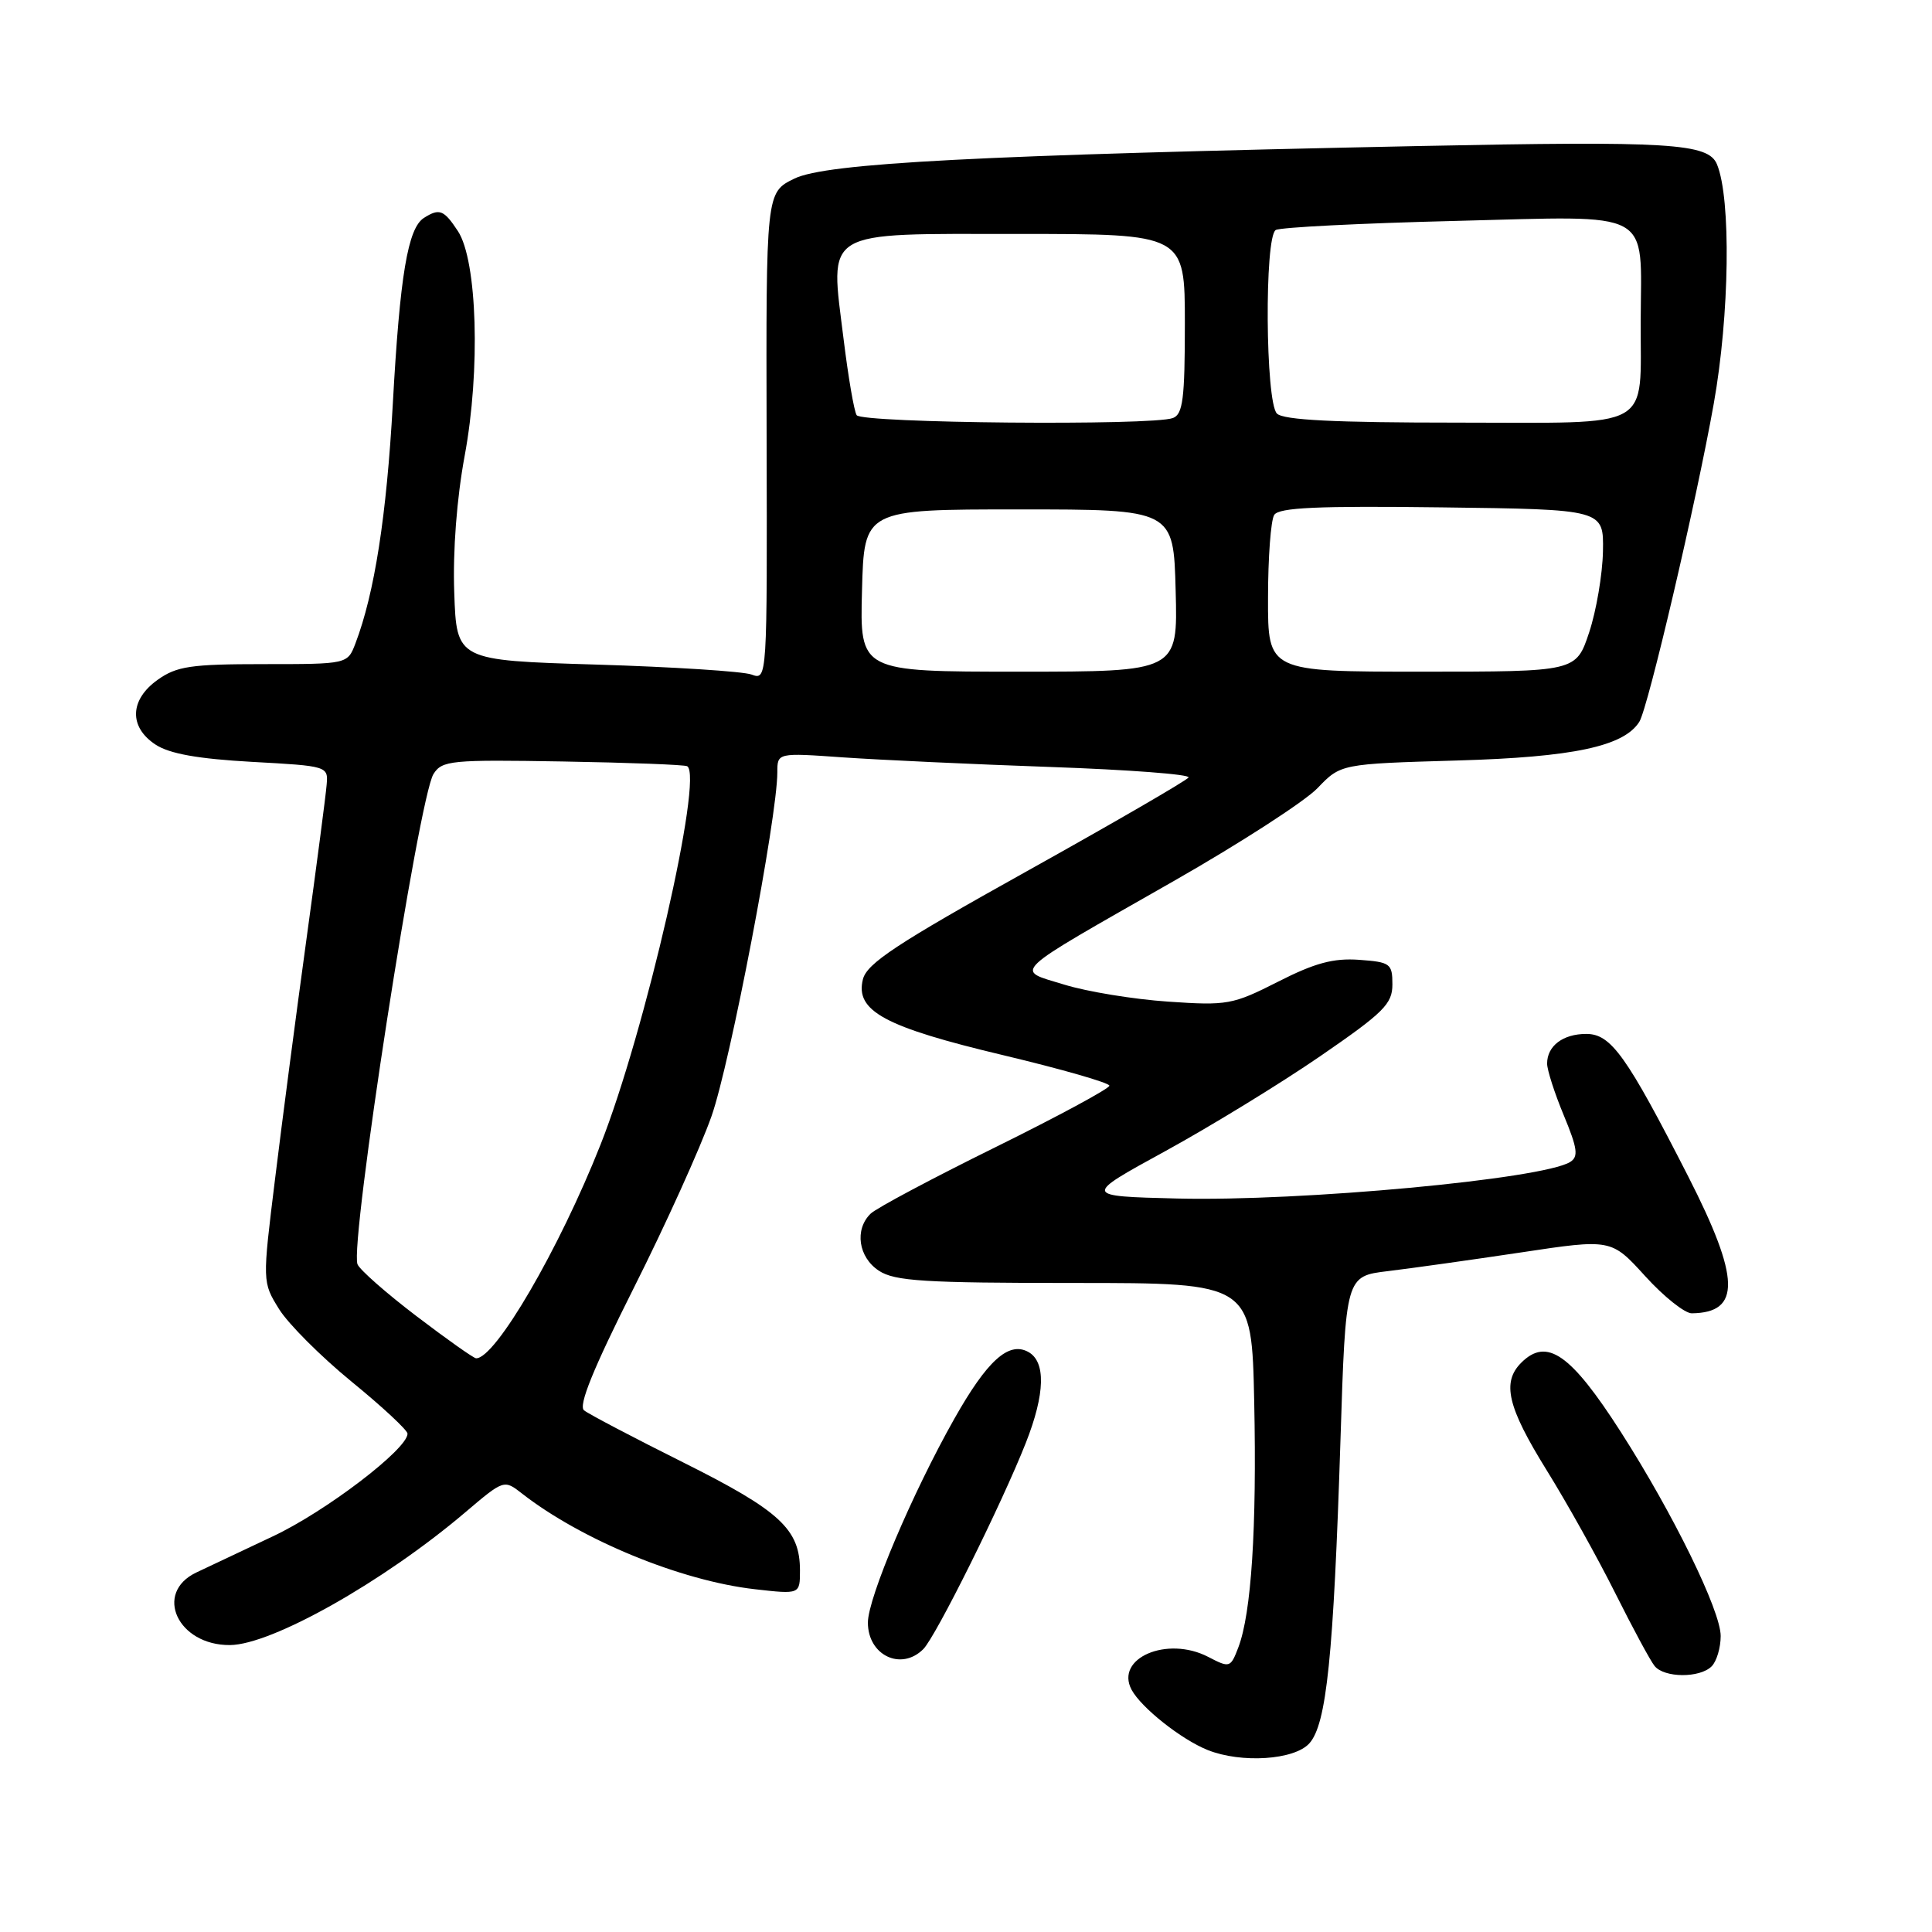 <?xml version="1.0" encoding="UTF-8" standalone="no"?>
<!DOCTYPE svg PUBLIC "-//W3C//DTD SVG 1.1//EN" "http://www.w3.org/Graphics/SVG/1.1/DTD/svg11.dtd" >
<svg xmlns="http://www.w3.org/2000/svg" xmlns:xlink="http://www.w3.org/1999/xlink" version="1.1" viewBox="0 0 256 256">
 <g >
 <path fill="currentColor"
d=" M 173.49 231.01 C 175.78 228.48 176.70 219.49 177.62 190.80 C 178.31 169.10 178.31 169.10 183.91 168.43 C 186.98 168.06 194.90 166.95 201.50 165.96 C 213.50 164.15 213.50 164.15 218.00 169.10 C 220.47 171.82 223.25 174.03 224.17 174.02 C 230.71 173.94 230.59 169.40 223.70 155.89 C 215.52 139.87 213.47 137.00 210.19 137.00 C 207.10 137.00 205.00 138.59 205.00 140.93 C 205.00 141.77 205.99 144.86 207.21 147.79 C 209.03 152.18 209.18 153.27 208.05 153.97 C 204.38 156.24 172.42 159.21 156.00 158.81 C 143.50 158.50 143.50 158.50 154.41 152.53 C 160.41 149.24 169.64 143.59 174.91 139.97 C 183.36 134.16 184.50 133.03 184.50 130.44 C 184.50 127.68 184.23 127.48 180.08 127.18 C 176.68 126.94 174.22 127.60 169.35 130.08 C 163.34 133.13 162.63 133.26 154.77 132.72 C 150.22 132.41 144.04 131.40 141.03 130.47 C 134.39 128.43 133.43 129.35 155.50 116.76 C 164.30 111.74 172.89 106.19 174.58 104.43 C 177.66 101.22 177.66 101.22 193.08 100.77 C 208.45 100.33 215.17 98.90 217.22 95.64 C 218.38 93.79 224.77 66.48 227.08 53.50 C 229.18 41.73 229.39 26.33 227.51 21.78 C 226.37 18.98 221.26 18.67 188.05 19.35 C 129.73 20.55 109.47 21.60 105.25 23.67 C 101.50 25.50 101.50 25.50 101.58 57.82 C 101.66 90.14 101.66 90.14 99.58 89.38 C 98.44 88.96 89.17 88.37 79.00 88.06 C 60.50 87.50 60.50 87.50 60.19 78.50 C 59.99 72.97 60.53 66.00 61.57 60.40 C 63.68 49.05 63.24 34.54 60.68 30.63 C 58.82 27.80 58.23 27.57 56.18 28.87 C 54.04 30.22 52.99 36.48 52.05 53.51 C 51.22 68.39 49.63 78.60 47.10 85.25 C 46.05 88.00 46.05 88.00 34.93 88.00 C 25.29 88.00 23.42 88.28 20.90 90.07 C 17.17 92.72 17.06 96.34 20.62 98.67 C 22.47 99.88 26.23 100.55 33.37 100.95 C 43.43 101.50 43.50 101.52 43.28 104.00 C 43.17 105.38 41.96 114.60 40.60 124.50 C 39.24 134.40 37.37 148.66 36.45 156.19 C 34.76 169.88 34.76 169.88 36.97 173.45 C 38.18 175.41 42.51 179.74 46.58 183.07 C 50.66 186.40 54.00 189.51 54.00 189.97 C 54.00 192.02 43.12 200.31 36.14 203.58 C 31.94 205.56 27.38 207.71 26.00 208.37 C 20.33 211.08 23.56 218.03 30.47 217.98 C 36.01 217.94 50.82 209.59 61.64 200.40 C 66.75 196.06 66.79 196.04 69.14 197.88 C 77.04 204.05 90.23 209.47 100.02 210.58 C 106.00 211.26 106.00 211.26 106.00 208.09 C 106.00 202.64 103.37 200.20 90.59 193.81 C 83.94 190.49 78.00 187.37 77.39 186.88 C 76.61 186.26 78.60 181.37 83.94 170.74 C 88.16 162.36 92.81 152.08 94.28 147.90 C 96.76 140.86 103.00 108.26 103.00 102.34 C 103.00 99.74 103.00 99.74 111.75 100.36 C 116.56 100.69 128.92 101.27 139.22 101.63 C 149.52 101.99 157.74 102.61 157.49 103.02 C 157.24 103.42 147.57 109.03 136.01 115.47 C 118.78 125.07 114.88 127.65 114.34 129.76 C 113.29 133.97 117.21 136.08 132.98 139.83 C 140.69 141.67 147.00 143.48 147.00 143.86 C 147.00 144.24 140.19 147.92 131.86 152.03 C 123.53 156.14 116.10 160.09 115.36 160.82 C 113.20 162.92 113.74 166.60 116.46 168.38 C 118.56 169.76 122.48 170.00 142.39 170.00 C 165.86 170.00 165.86 170.00 166.19 185.75 C 166.54 202.52 165.81 213.75 164.09 218.28 C 163.05 221.00 162.95 221.03 160.08 219.54 C 154.65 216.73 147.71 219.71 149.94 223.90 C 151.22 226.28 156.53 230.49 160.03 231.89 C 164.50 233.67 171.50 233.21 173.49 231.01 Z  M 226.80 220.80 C 227.46 220.14 228.00 218.33 228.00 216.78 C 228.00 213.43 221.71 200.58 214.76 189.73 C 208.13 179.39 204.96 177.18 201.57 180.57 C 198.98 183.16 199.75 186.43 204.89 194.73 C 207.59 199.07 211.69 206.42 214.01 211.06 C 216.33 215.70 218.68 220.06 219.24 220.75 C 220.52 222.34 225.23 222.37 226.80 220.80 Z  M 122.34 218.52 C 124.00 216.86 132.74 199.27 135.93 191.18 C 138.50 184.66 138.60 180.39 136.22 179.12 C 133.63 177.73 130.79 180.31 126.45 188.00 C 120.89 197.85 115.00 211.73 115.00 215.00 C 115.00 219.34 119.40 221.45 122.34 218.52 Z  M 55.19 174.40 C 51.17 171.34 47.65 168.24 47.37 167.52 C 46.32 164.79 55.49 105.65 57.44 102.56 C 58.58 100.76 59.76 100.65 74.56 100.90 C 83.31 101.05 90.73 101.33 91.06 101.53 C 93.23 102.88 85.48 136.75 79.57 151.68 C 74.09 165.53 65.62 180.06 63.08 179.98 C 62.76 179.97 59.21 177.46 55.19 174.40 Z  M 114.22 78.25 C 114.50 67.50 114.50 67.50 135.00 67.50 C 155.50 67.50 155.50 67.50 155.78 78.25 C 156.07 89.00 156.07 89.00 135.00 89.00 C 113.93 89.00 113.93 89.00 114.22 78.25 Z  M 168.02 79.25 C 168.02 73.89 168.39 68.93 168.84 68.23 C 169.46 67.25 174.60 67.02 191.07 67.23 C 212.50 67.50 212.50 67.50 212.40 73.05 C 212.34 76.10 211.52 80.94 210.57 83.80 C 208.84 89.00 208.84 89.00 188.42 89.00 C 168.00 89.00 168.00 89.00 168.02 79.25 Z  M 113.51 55.01 C 113.17 54.47 112.40 49.97 111.79 45.01 C 109.97 30.22 108.67 31.00 134.98 31.00 C 157.00 31.00 157.00 31.00 157.00 42.89 C 157.00 52.82 156.74 54.89 155.42 55.39 C 152.70 56.43 114.17 56.08 113.51 55.01 Z  M 169.20 54.80 C 167.67 53.27 167.53 31.41 169.04 30.48 C 169.61 30.12 180.38 29.58 192.98 29.27 C 219.37 28.61 217.46 27.57 217.40 42.50 C 217.34 57.18 219.46 56.00 193.18 56.00 C 176.80 56.00 170.06 55.66 169.20 54.80 Z "/>
</g>
</svg>